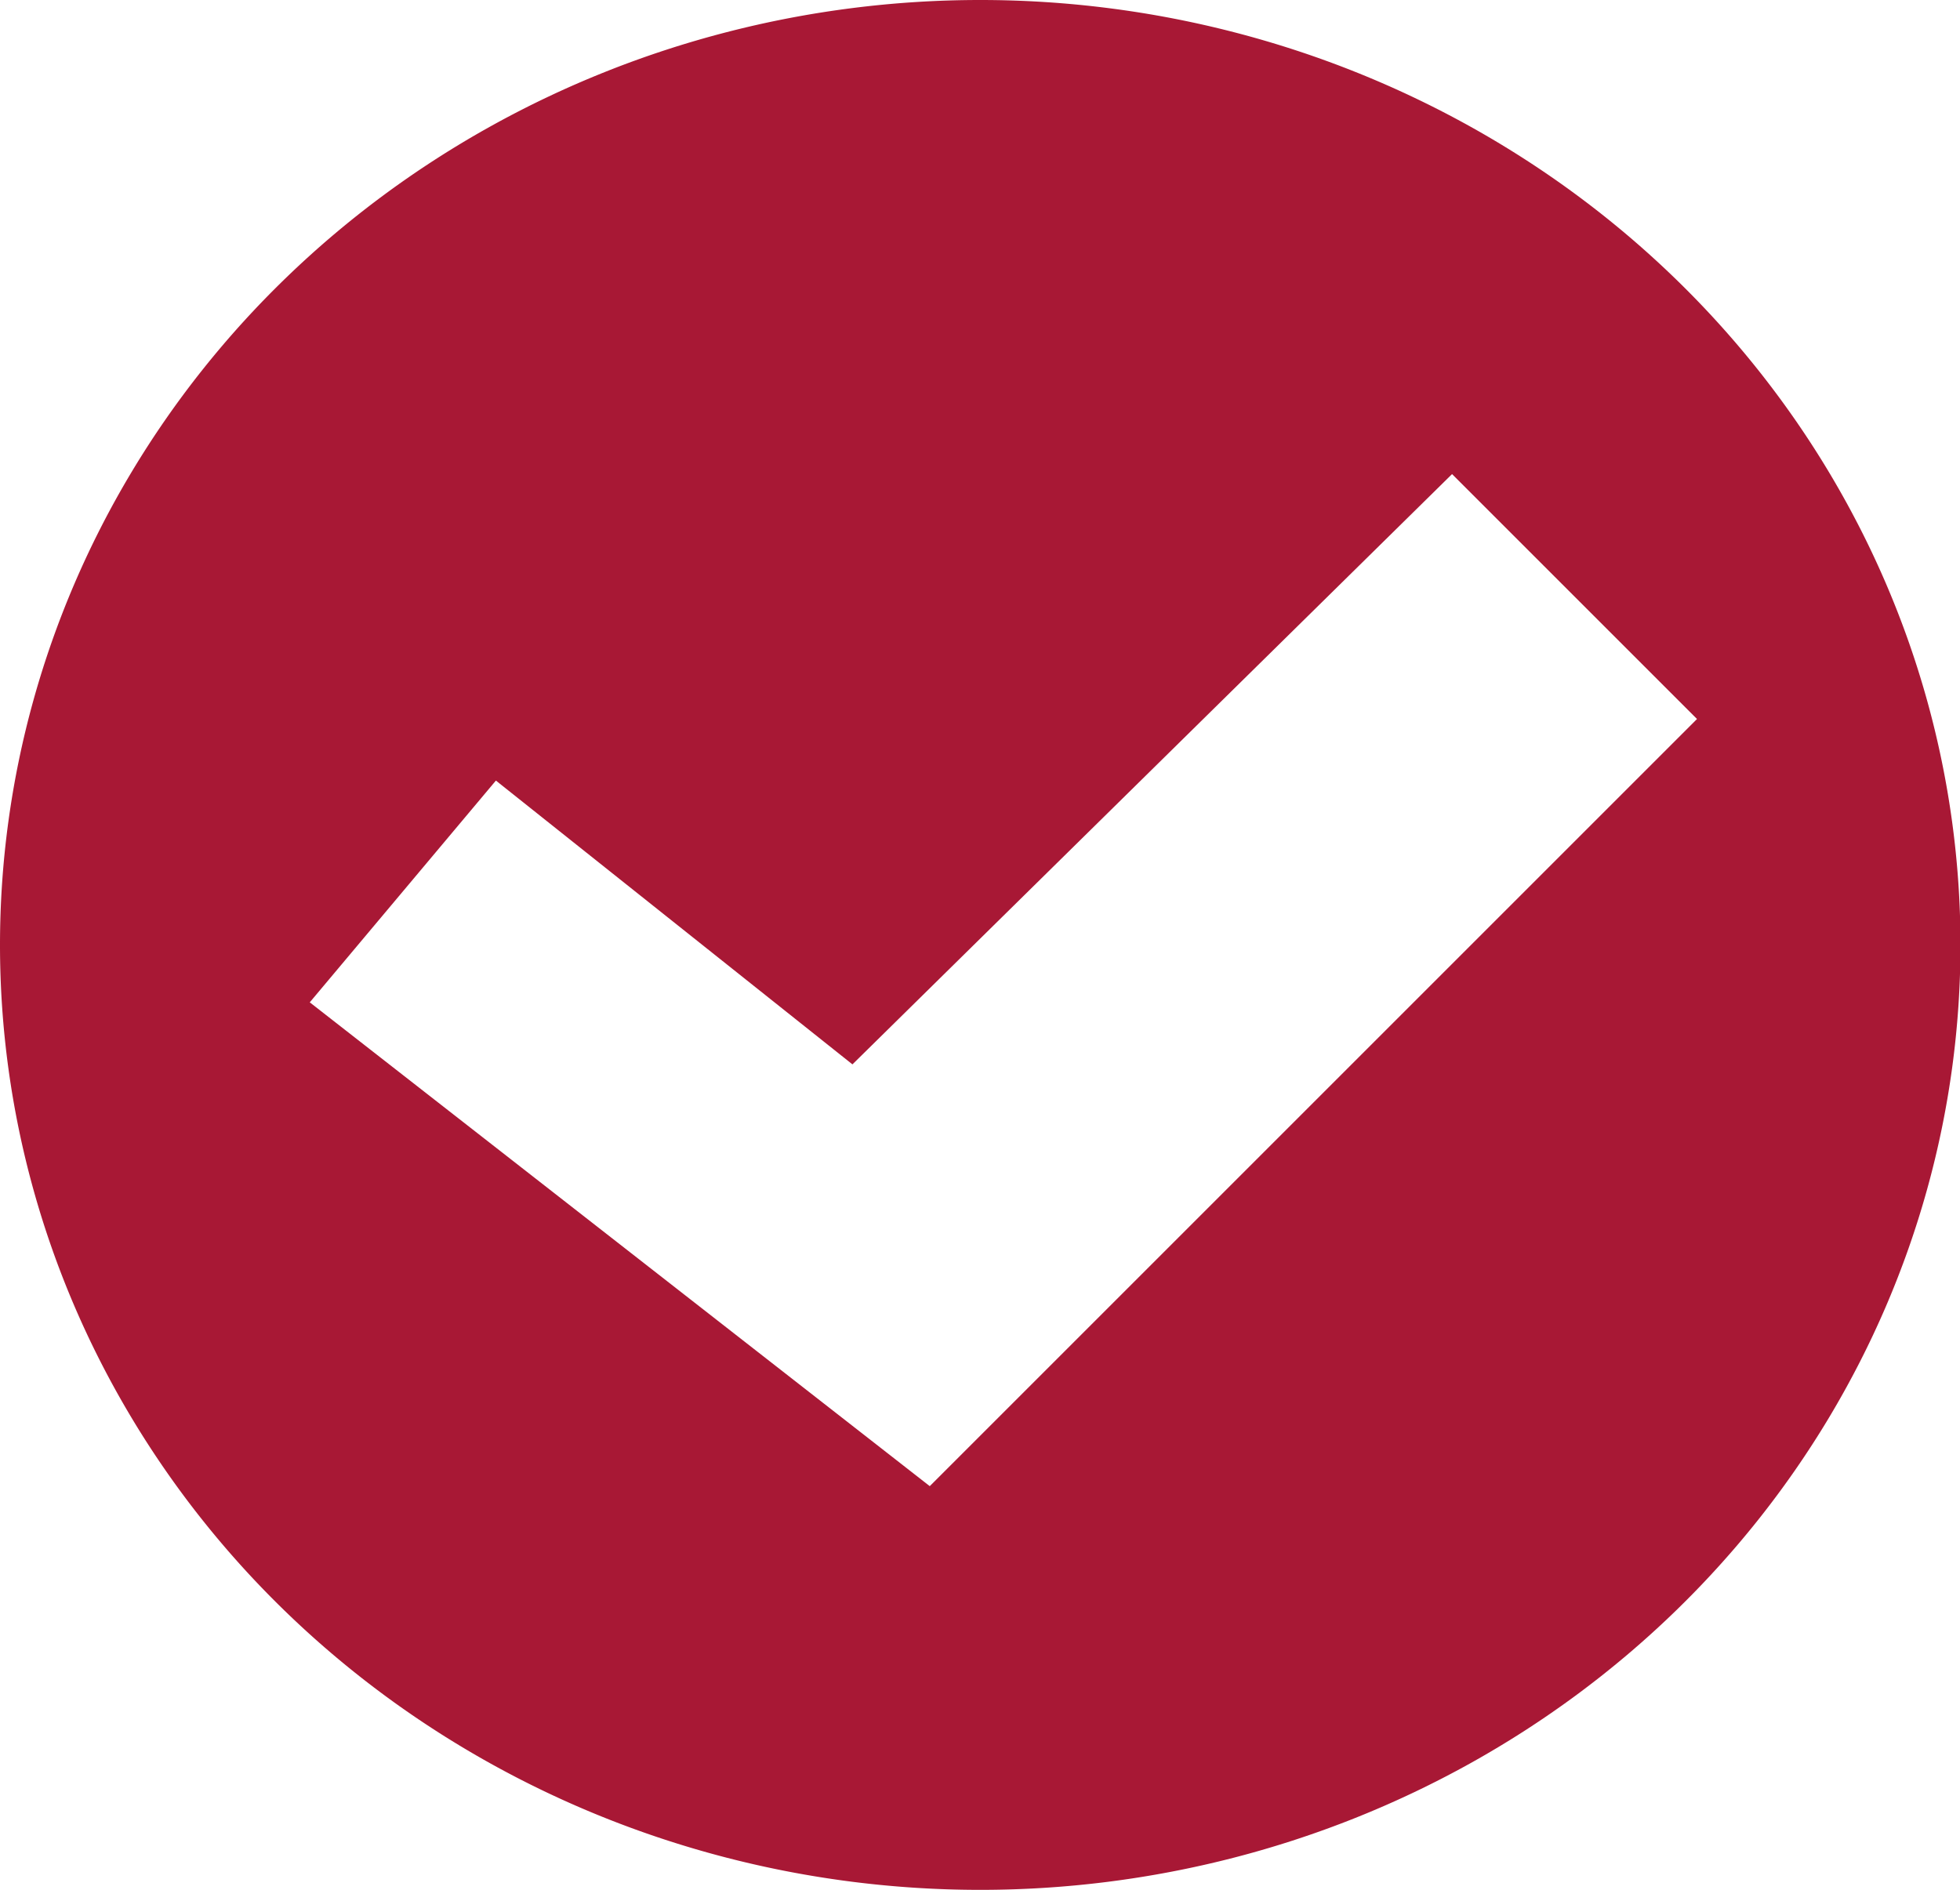 <?xml version="1.0" encoding="UTF-8" standalone="no"?>
<!-- Created with Inkscape (http://www.inkscape.org/) -->

<svg
   width="4.233mm"
   height="4.082mm"
   viewBox="0 0 4.233 4.082"
   version="1.1"
   id="svg5"
   inkscape:version="1.1 (c4e8f9e, 2021-05-24)"
   sodipodi:docname="icon_list.svg"
   xmlns:inkscape="http://www.inkscape.org/namespaces/inkscape"
   xmlns:sodipodi="http://sodipodi.sourceforge.net/DTD/sodipodi-0.dtd"
   xmlns="http://www.w3.org/2000/svg"
   xmlns:svg="http://www.w3.org/2000/svg">
  <sodipodi:namedview
     id="namedview7"
     pagecolor="#ffffff"
     bordercolor="#666666"
     borderopacity="1.0"
     inkscape:pageshadow="2"
     inkscape:pageopacity="0.0"
     inkscape:pagecheckerboard="0"
     inkscape:document-units="mm"
     showgrid="false"
     inkscape:zoom="1.0738984"
     inkscape:cx="40.506626"
     inkscape:cy="48.421714"
     inkscape:window-width="1440"
     inkscape:window-height="673"
     inkscape:window-x="0"
     inkscape:window-y="25"
     inkscape:window-maximized="0"
     inkscape:current-layer="layer1" />
  <defs
     id="defs2" />
  <g
     inkscape:label="Camada 1"
     inkscape:groupmode="layer"
     id="layer1"
     transform="translate(-98.801,-170.257)">
    <path
       id="path1652"
       style="opacity:1;fill:#a81835;fill-opacity:1;stroke-width:0.158;paint-order:stroke markers fill;stop-color:#000000"
       d="m 100.918,170.257 a 2.117,2.041 0 0 0 -2.117,2.041 2.117,2.041 0 0 0 2.117,2.041 2.117,2.041 0 0 0 2.117,-2.041 2.117,2.041 0 0 0 -2.117,-2.041 z m 1.019,1.024 0.529,0.529 -1.657,1.657 -1.339,-1.045 0.402,-0.479 0.77,0.613 z" />
  </g>
</svg>
